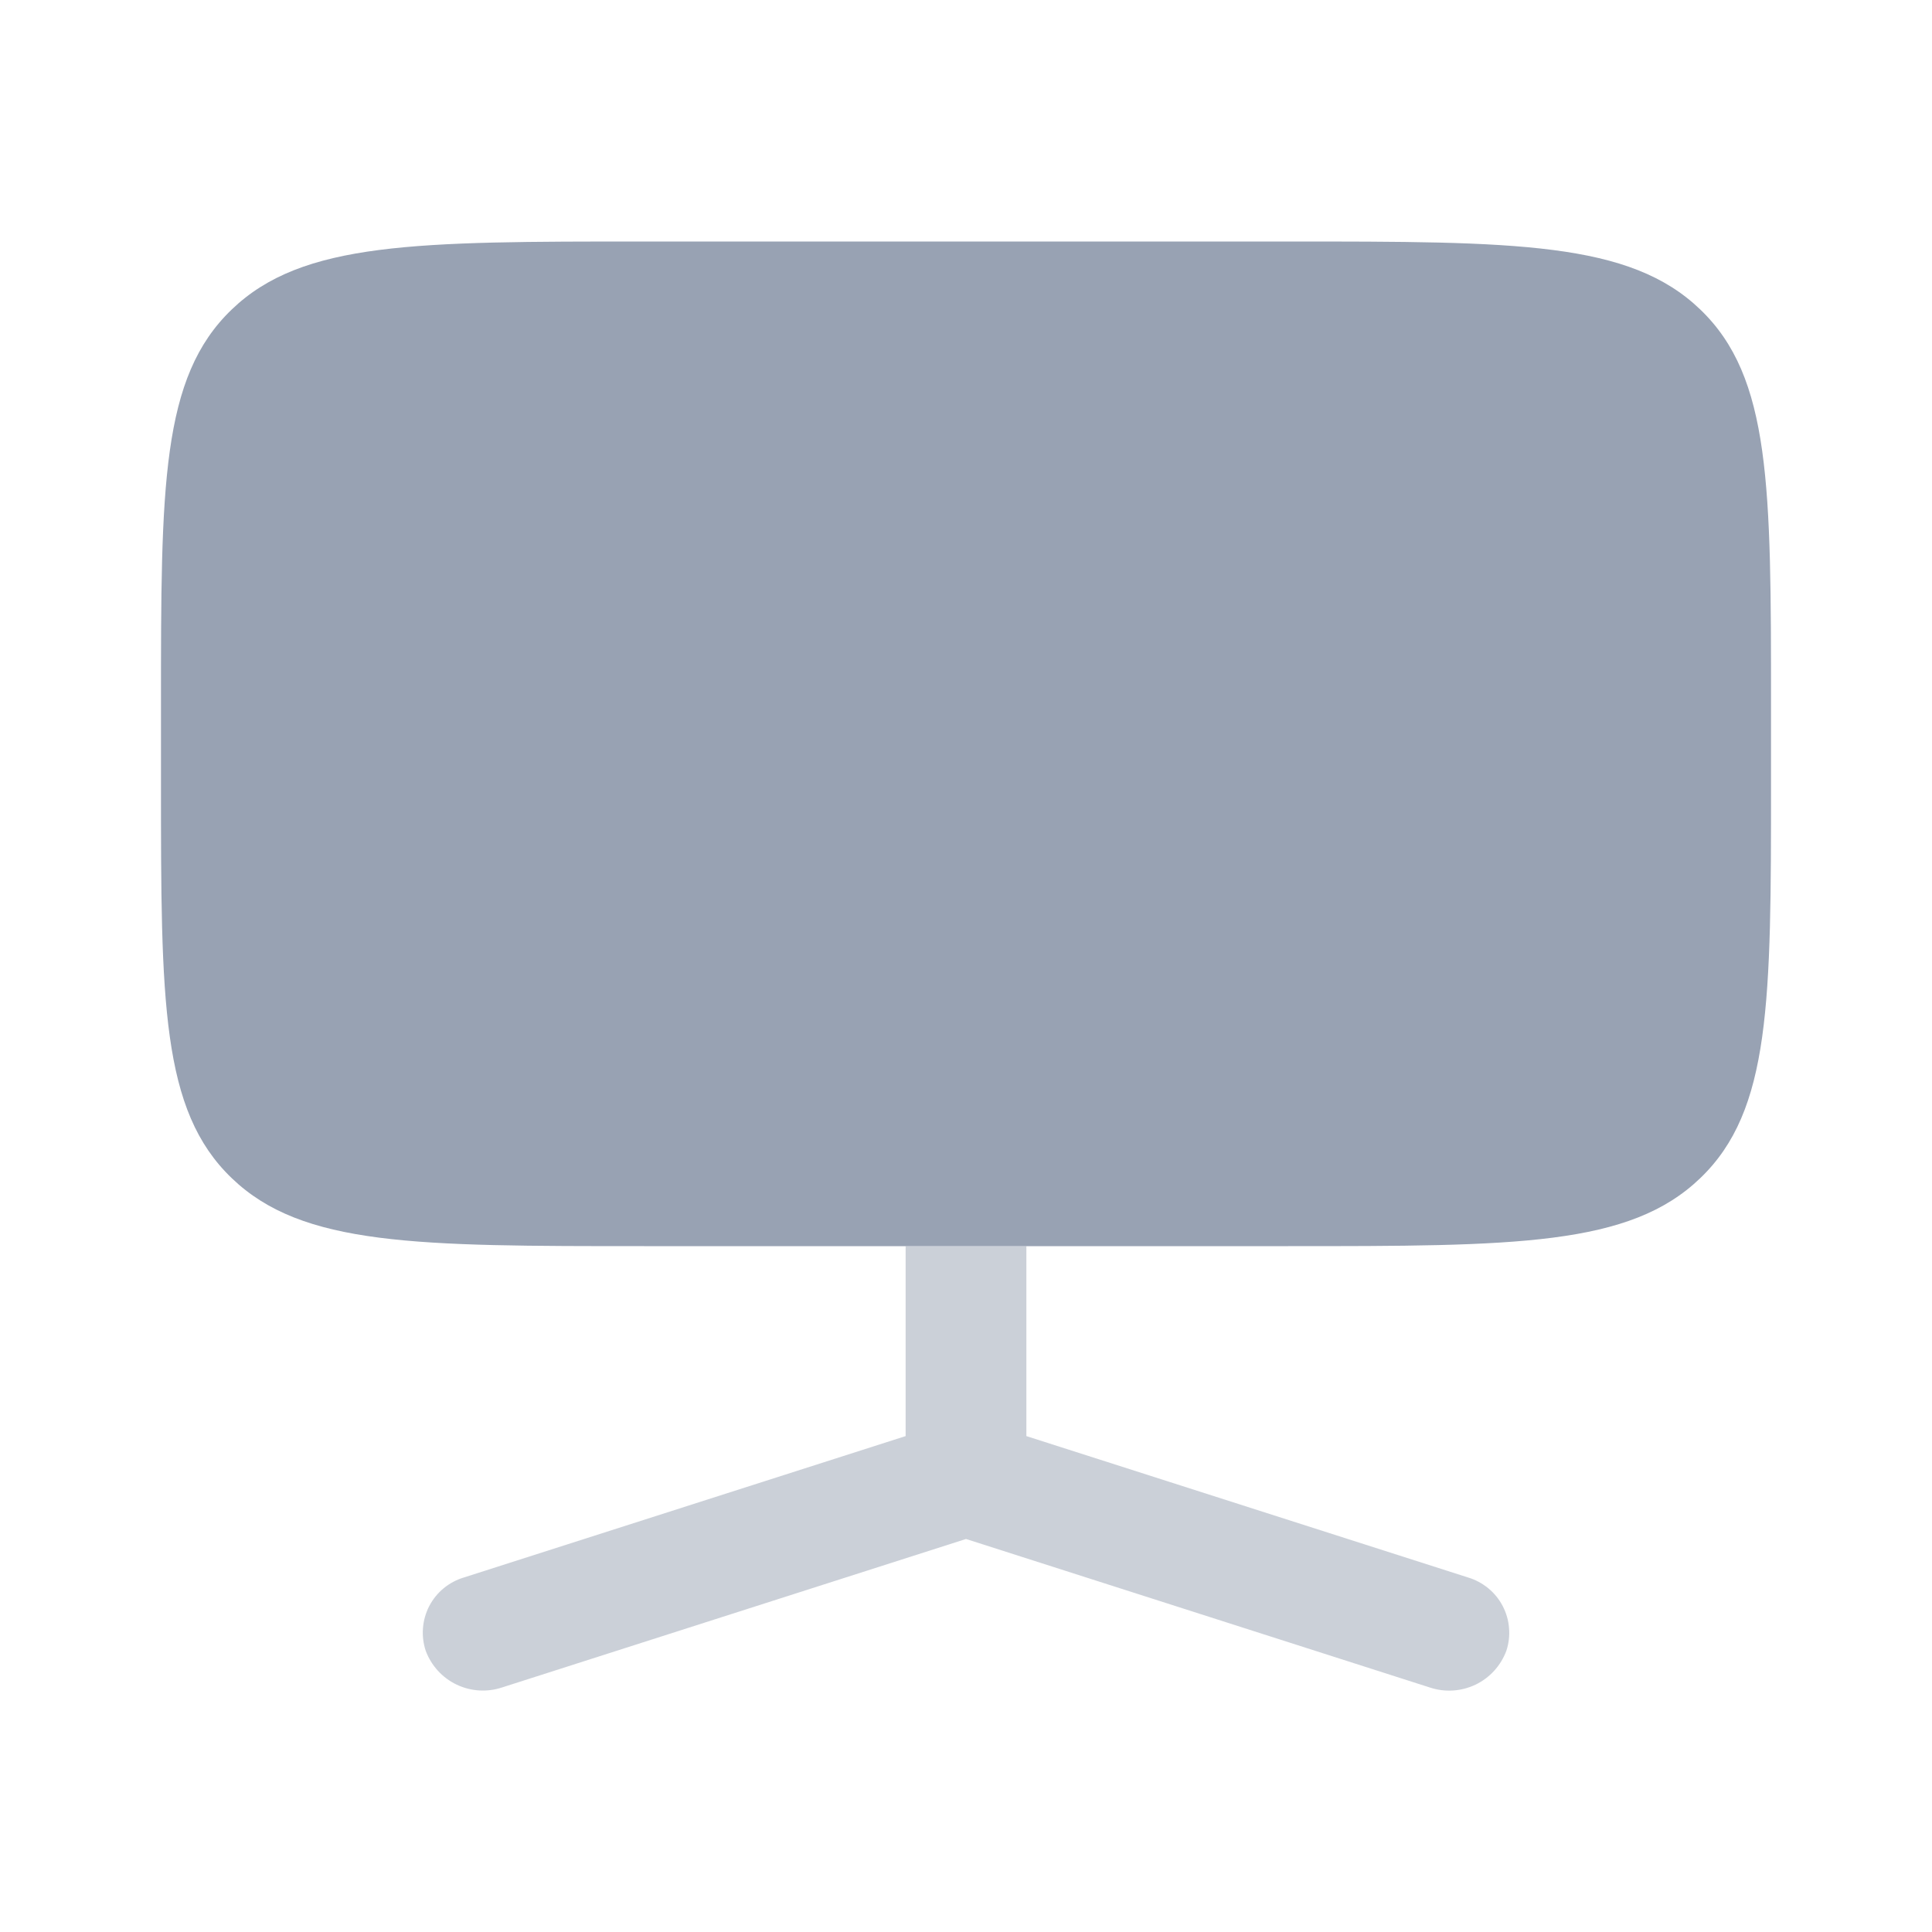 <svg viewBox="0 0 28 28" fill="none" xmlns="http://www.w3.org/2000/svg">
<path fill-rule="evenodd" clip-rule="evenodd" d="M3.359 4.485C2.333 5.468 2.333 7.051 2.333 10.22V11.34C2.333 14.508 2.333 16.092 3.359 17.075C4.383 18.06 6.034 18.06 9.334 18.06H18.667C21.966 18.06 23.617 18.06 24.641 17.075C25.667 16.092 25.667 14.509 25.667 11.34V10.22C25.667 7.053 25.667 5.468 24.641 4.485C23.617 3.5 21.966 3.5 18.667 3.5H9.334C6.034 3.5 4.383 3.5 3.359 4.485Z" fill="#98A2B3"/>
<path opacity="0.5" d="M21.276 22.862L14.875 20.813V18.06H13.125V20.813L6.723 22.862C6.616 22.894 6.517 22.947 6.43 23.018C6.344 23.089 6.273 23.177 6.221 23.276C6.17 23.375 6.139 23.484 6.13 23.595C6.121 23.707 6.135 23.819 6.17 23.925C6.25 24.139 6.41 24.315 6.616 24.414C6.823 24.513 7.059 24.528 7.276 24.456L14 22.304L20.724 24.457C20.941 24.529 21.178 24.514 21.385 24.415C21.591 24.316 21.751 24.14 21.831 23.925C21.866 23.819 21.88 23.707 21.87 23.595C21.862 23.484 21.83 23.376 21.779 23.277C21.727 23.177 21.656 23.09 21.57 23.019C21.483 22.948 21.384 22.894 21.276 22.862Z" fill="#98A2B3"/>
</svg>
